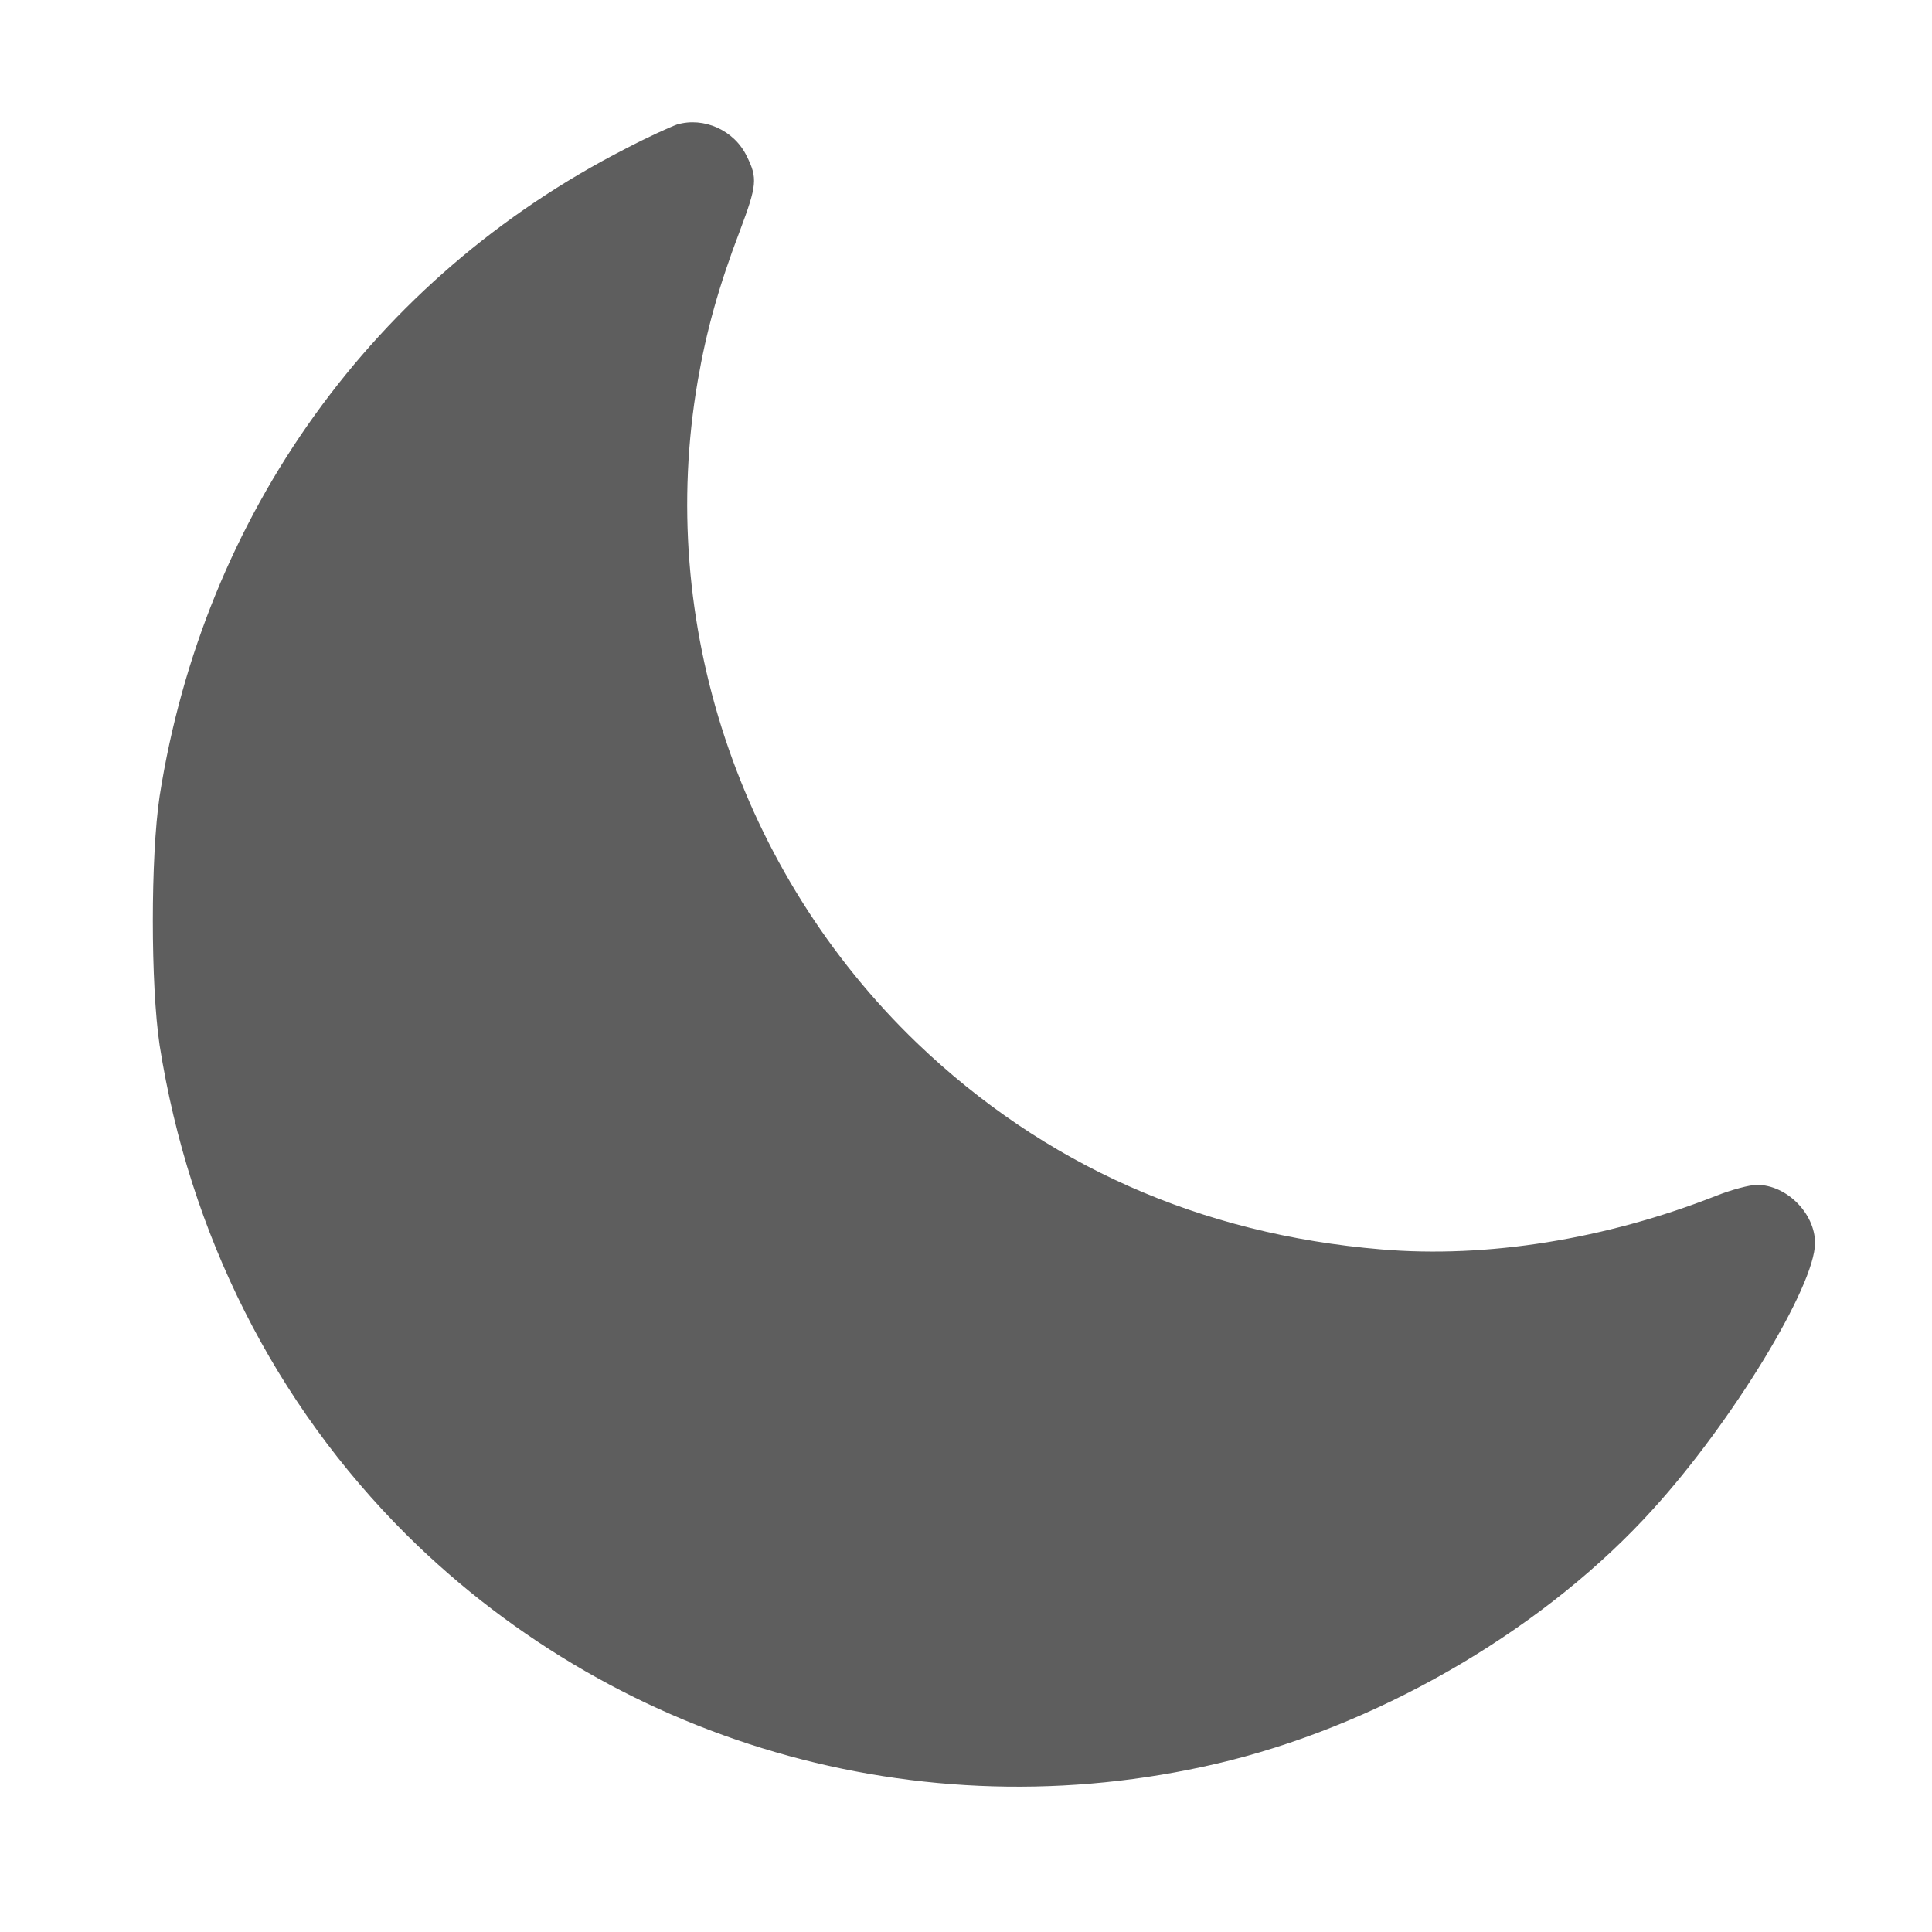 <?xml version="1.0" standalone="no"?>
<!DOCTYPE svg PUBLIC "-//W3C//DTD SVG 20010904//EN"
 "http://www.w3.org/TR/2001/REC-SVG-20010904/DTD/svg10.dtd">
<svg version="1.0" xmlns="http://www.w3.org/2000/svg"
 width="30px" height="30px" viewBox="0 0 512 512"
 preserveAspectRatio="xMidYMid meet">

<g transform="translate(0,512) scale(0.1,-0.1)"
fill="#0000000" stroke="none">
<path fill="#5e5e5e" d="M1794 4790 c-17 -6 -79 -34 -138 -65 -665 -341 -1116 -968 -1233
-1715 -24 -160 -24 -500 0 -660 79 -501 305 -949 654 -1297 574 -569 1399
-795 2184 -598 418 106 840 356 1120 666 210 231 429 591 429 705 0 78 -75
154 -154 154 -19 0 -68 -13 -108 -29 -292 -115 -607 -166 -888 -142 -479 40
-893 224 -1230 547 -471 453 -691 1115 -581 1754 23 134 56 252 112 399 45
120 47 139 18 197 -33 69 -114 105 -185 84z"/>
</g>
</svg>
